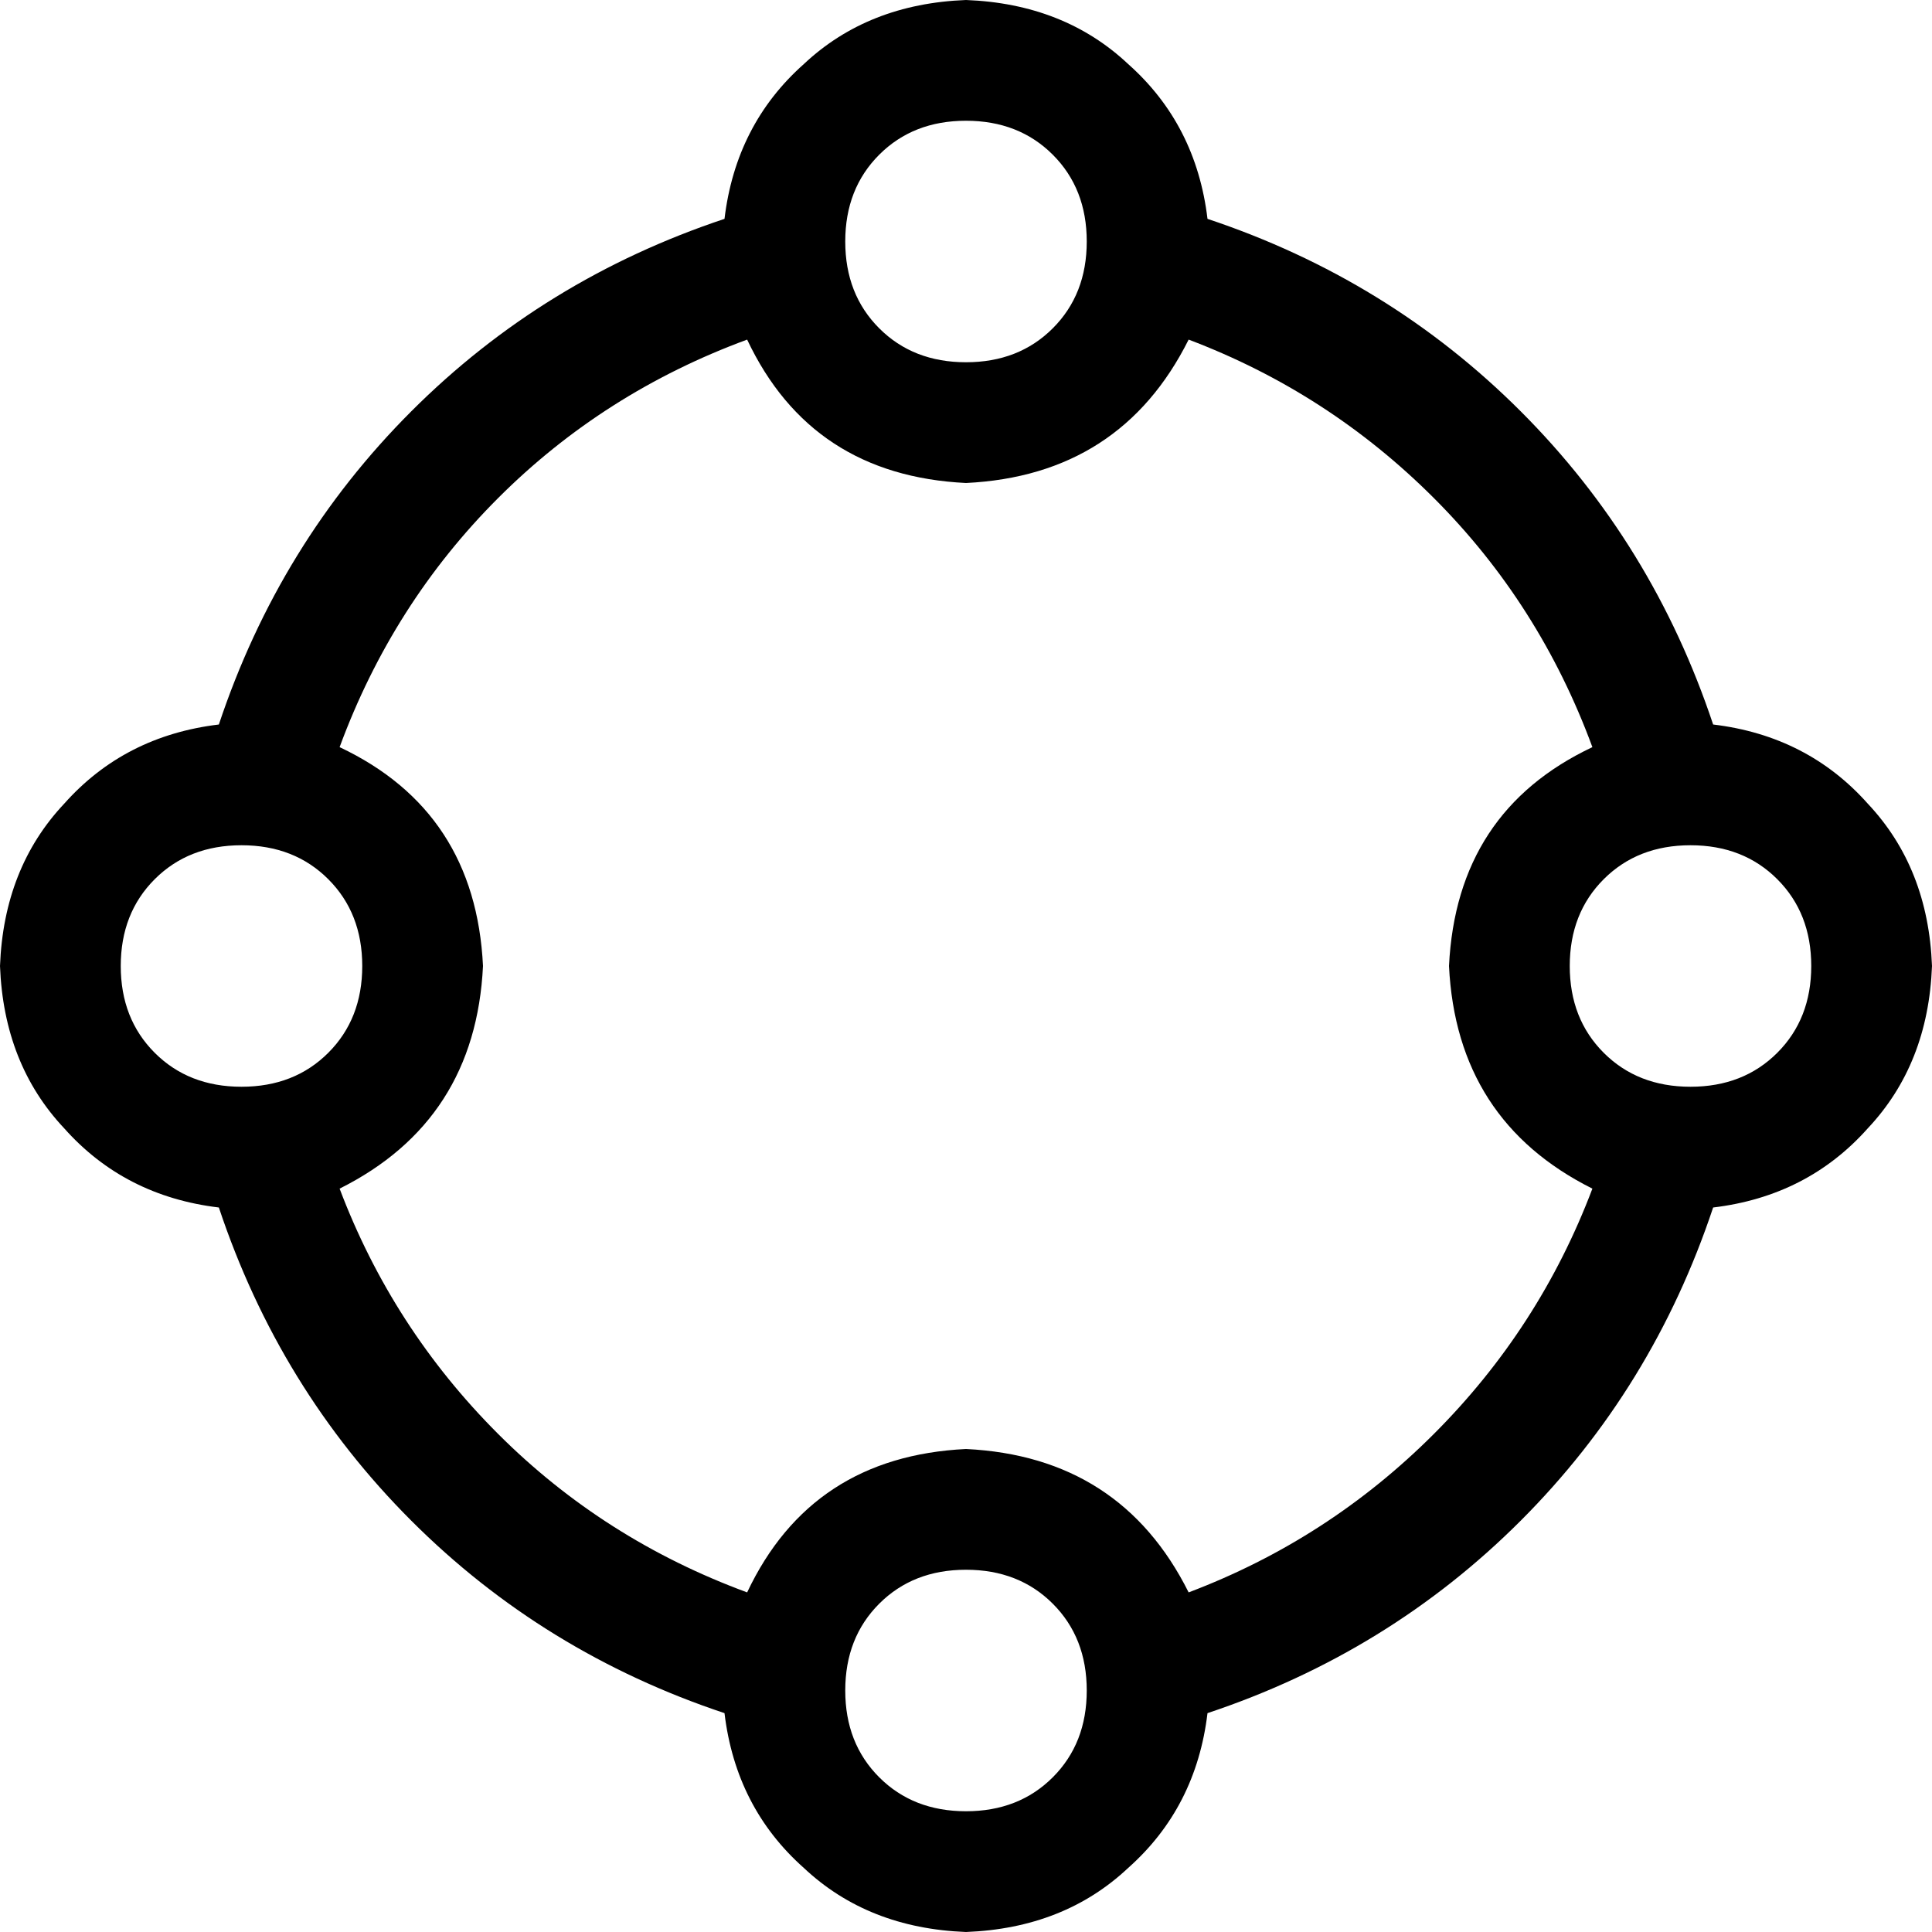 <svg xmlns="http://www.w3.org/2000/svg" viewBox="0 0 512 512">
  <path d="M 256 96 Q 270 96 279 87 L 279 87 L 279 87 Q 288 78 288 64 Q 288 50 279 41 Q 270 32 256 32 Q 242 32 233 41 Q 224 50 224 64 Q 224 78 233 87 Q 242 96 256 96 L 256 96 Z M 315 90 Q 297 126 256 128 Q 215 126 198 90 Q 160 104 132 132 Q 104 160 90 198 Q 126 215 128 256 Q 126 297 90 315 Q 104 352 132 380 Q 160 408 198 422 Q 215 386 256 384 Q 297 386 315 422 Q 352 408 380 380 Q 408 352 422 315 Q 386 297 384 256 Q 386 215 422 198 Q 408 160 380 132 Q 352 104 315 90 L 315 90 Z M 454 192 Q 479 195 495 213 L 495 213 L 495 213 Q 511 230 512 256 Q 511 282 495 299 Q 479 317 454 320 Q 438 368 403 403 Q 368 438 320 454 Q 317 479 299 495 Q 282 511 256 512 Q 230 511 213 495 Q 195 479 192 454 Q 144 438 109 403 Q 74 368 58 320 Q 33 317 17 299 Q 1 282 0 256 Q 1 230 17 213 Q 33 195 58 192 Q 74 144 109 109 Q 144 74 192 58 Q 195 33 213 17 Q 230 1 256 0 Q 282 1 299 17 Q 317 33 320 58 Q 368 74 403 109 Q 438 144 454 192 L 454 192 Z M 256 480 Q 270 480 279 471 L 279 471 L 279 471 Q 288 462 288 448 Q 288 434 279 425 Q 270 416 256 416 Q 242 416 233 425 Q 224 434 224 448 Q 224 462 233 471 Q 242 480 256 480 L 256 480 Z M 96 256 Q 96 242 87 233 L 87 233 L 87 233 Q 78 224 64 224 Q 50 224 41 233 Q 32 242 32 256 Q 32 270 41 279 Q 50 288 64 288 Q 78 288 87 279 Q 96 270 96 256 L 96 256 Z M 448 288 Q 462 288 471 279 L 471 279 L 471 279 Q 480 270 480 256 Q 480 242 471 233 Q 462 224 448 224 Q 434 224 425 233 Q 416 242 416 256 Q 416 270 425 279 Q 434 288 448 288 L 448 288 Z" />
</svg>